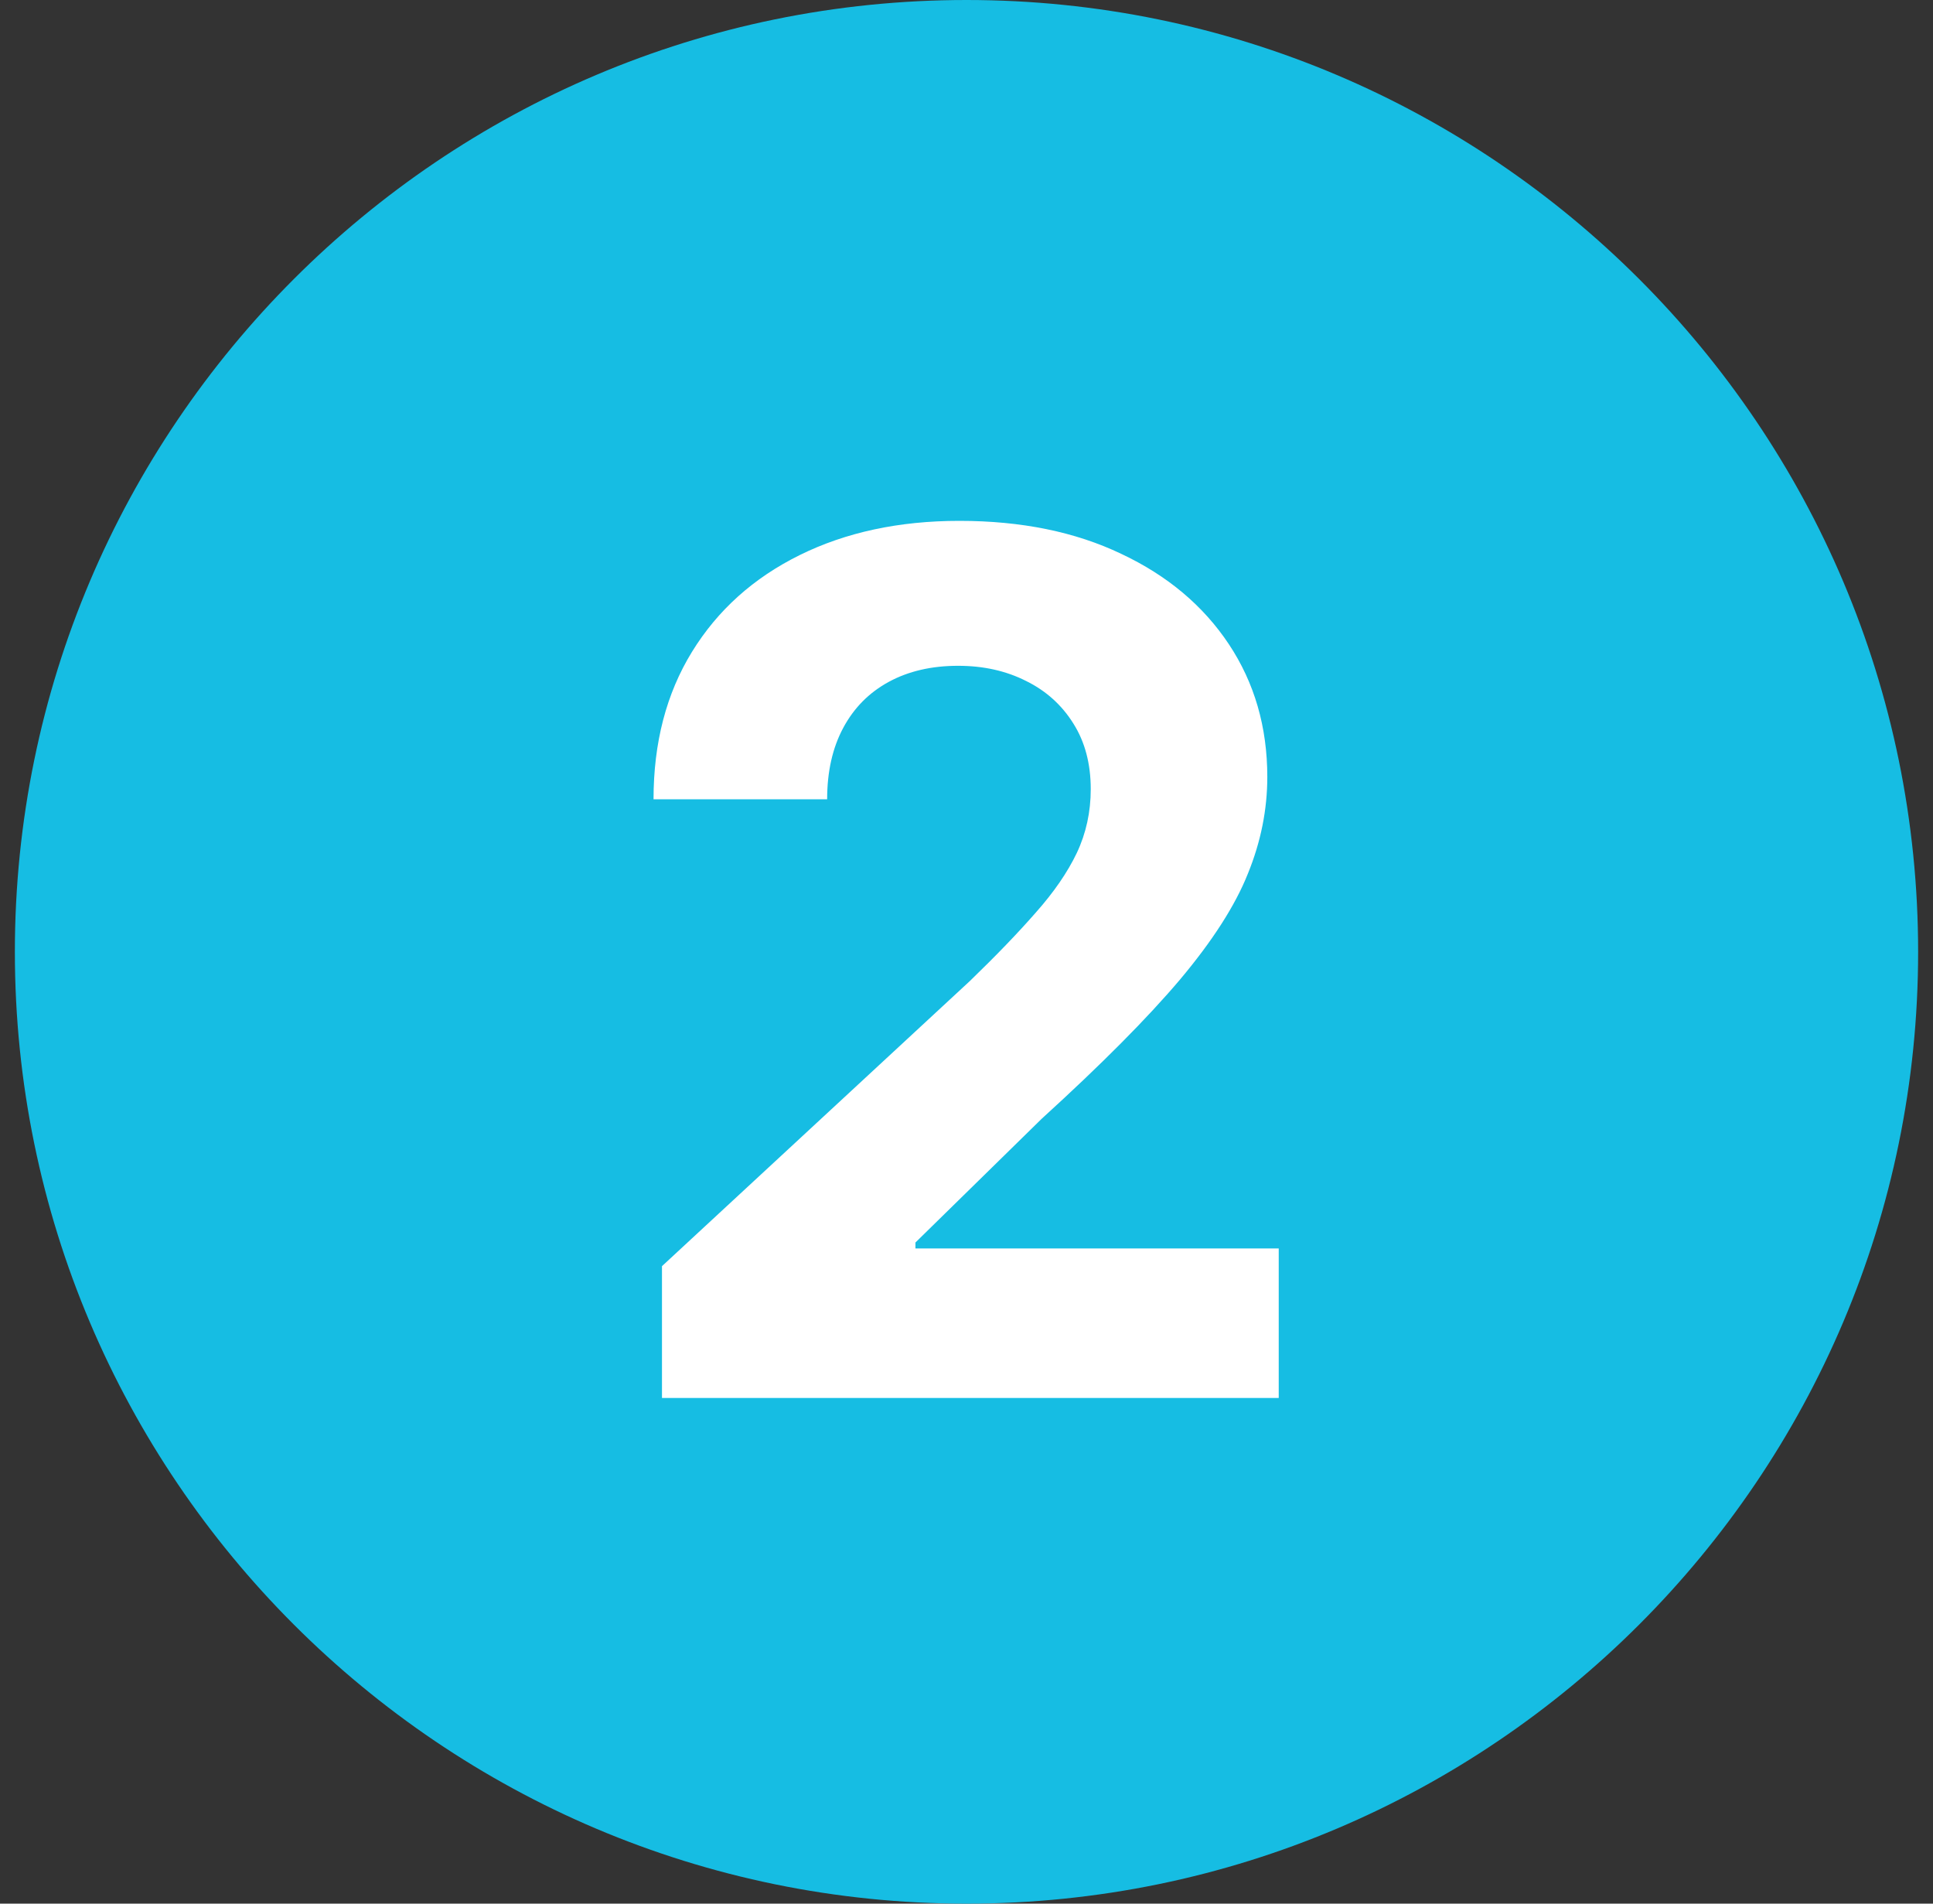 <svg width="65" height="64" viewBox="0 0 65 64" fill="none" xmlns="http://www.w3.org/2000/svg">
<rect x="0" y="0" width="65" height="64" fill="#333333" stroke="none"/>
<g clip-path="url(#clip0_16_313)">
<path fill-rule="evenodd" clip-rule="evenodd" d="M32.5 0C14.85 0 0.5 14.35 0.5 32C0.5 49.65 14.85 64 32.5 64C50.15 64 64.5 49.65 64.5 32C64.5 14.35 50.15 0 32.5 0Z" fill="#16BDE3"/>
<path d="M22.26 47V42.568L32.615 32.98C33.496 32.128 34.235 31.361 34.831 30.679C35.437 29.997 35.897 29.329 36.209 28.676C36.522 28.013 36.678 27.298 36.678 26.531C36.678 25.679 36.484 24.945 36.096 24.329C35.707 23.704 35.177 23.226 34.505 22.895C33.832 22.554 33.07 22.384 32.218 22.384C31.328 22.384 30.551 22.563 29.888 22.923C29.225 23.283 28.714 23.799 28.354 24.472C27.994 25.144 27.814 25.944 27.814 26.872H21.976C21.976 24.969 22.407 23.316 23.269 21.915C24.131 20.513 25.338 19.429 26.891 18.662C28.444 17.895 30.234 17.511 32.26 17.511C34.344 17.511 36.157 17.881 37.701 18.619C39.254 19.349 40.461 20.362 41.323 21.659C42.184 22.956 42.615 24.443 42.615 26.119C42.615 27.218 42.398 28.302 41.962 29.372C41.536 30.442 40.774 31.631 39.675 32.938C38.577 34.235 37.028 35.793 35.03 37.611L30.783 41.773V41.972H42.999V47H22.26Z" fill="white"/>
</g>
<defs>
<clipPath id="clip0_16_313">
<rect width="64" height="64" fill="white" transform="translate(0.5)"/>
</clipPath>
</defs>
</svg>
